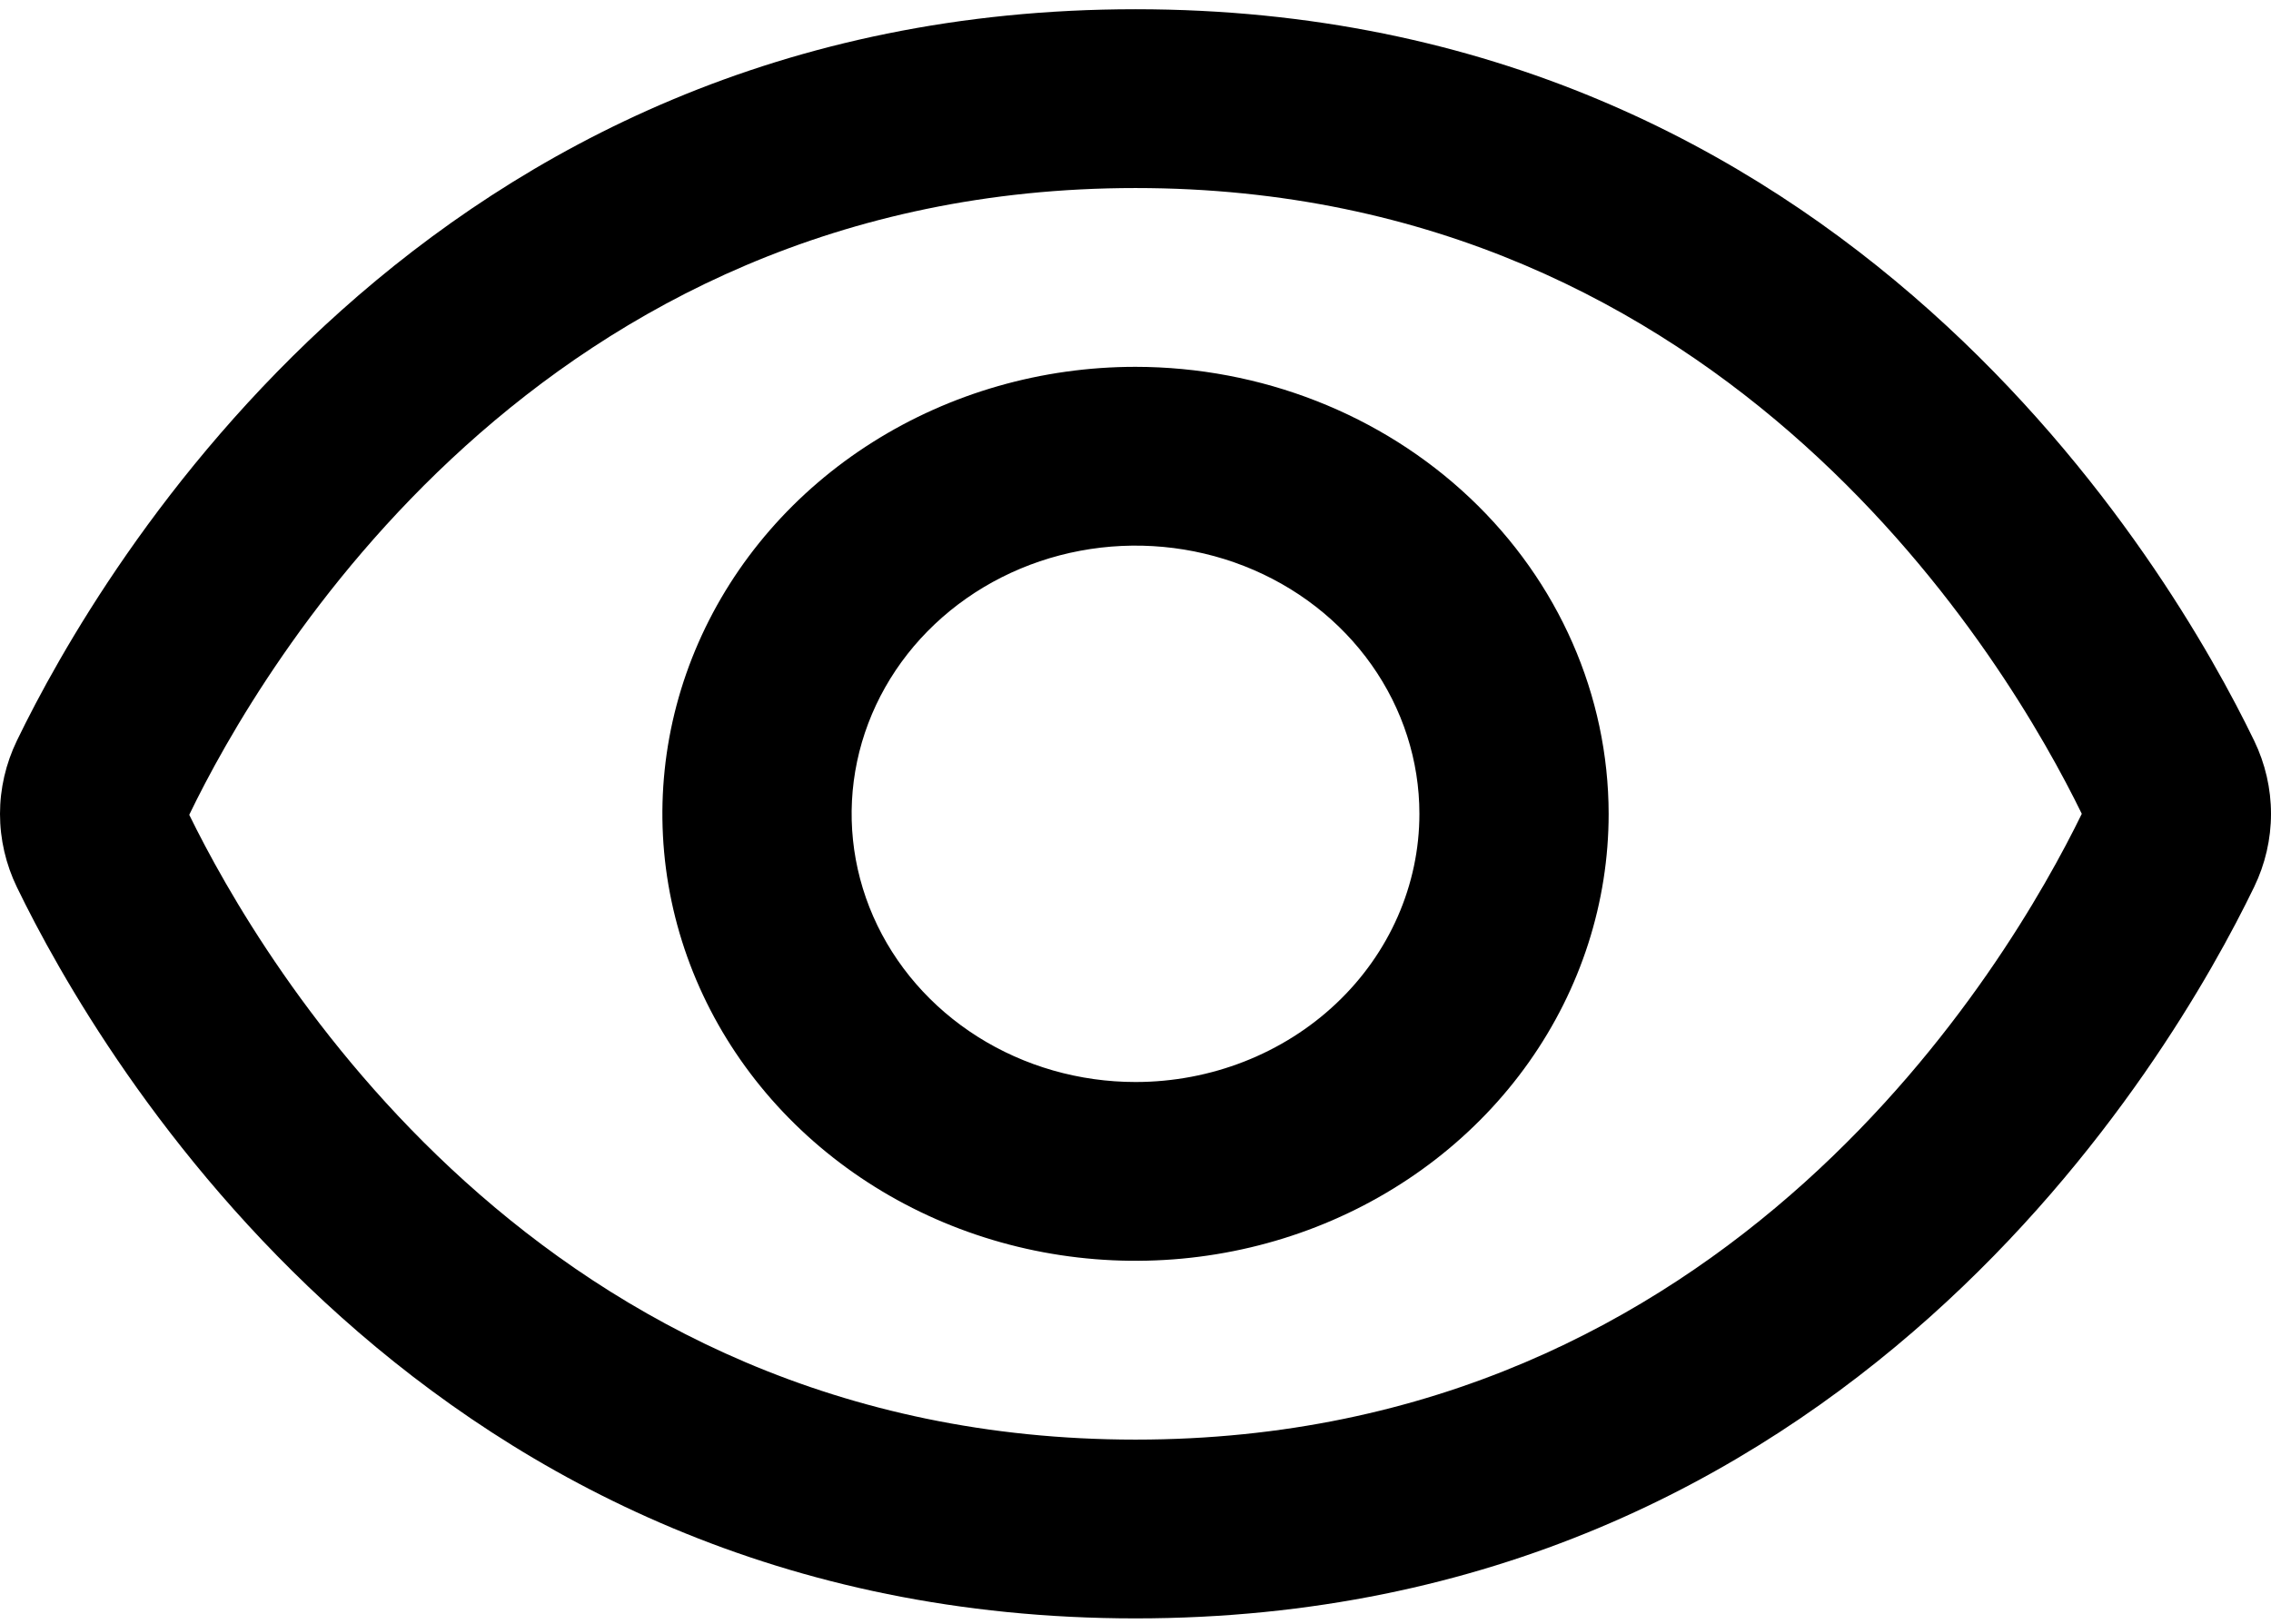 <svg width="151" height="108" viewBox="0 0 151 108" fill="none" xmlns="http://www.w3.org/2000/svg">
<path d="M149.877 49.249C144.353 37.835 122.69 0.614 75.501 0.614C28.312 0.614 6.65 37.835 1.125 49.249C0.384 50.779 0 52.442 0 54.124C0 55.807 0.384 57.469 1.125 58.999C6.65 70.401 28.312 107.622 75.501 107.622C122.69 107.622 144.353 70.401 149.877 58.987C150.617 57.459 151 55.798 151 54.118C151 52.438 150.617 50.777 149.877 49.249ZM75.501 95.733C35.819 95.733 17.302 63.832 12.583 54.184C17.302 44.404 35.819 12.504 75.501 12.504C115.089 12.504 133.612 44.267 138.419 54.118C133.612 63.969 115.089 95.733 75.501 95.733Z" fill="black"/>
<path d="M75.501 24.394C69.279 24.394 63.197 26.137 58.023 29.403C52.85 32.669 48.818 37.312 46.437 42.743C44.056 48.175 43.433 54.151 44.647 59.917C45.86 65.683 48.856 70.98 53.256 75.137C57.656 79.294 63.261 82.125 69.364 83.272C75.466 84.418 81.792 83.83 87.54 81.58C93.288 79.33 98.202 75.52 101.658 70.632C105.115 65.744 106.96 59.997 106.96 54.118C106.95 46.238 103.633 38.683 97.735 33.11C91.838 27.538 83.842 24.403 75.501 24.394ZM75.501 71.953C71.768 71.953 68.118 70.907 65.014 68.947C61.91 66.987 59.491 64.202 58.062 60.943C56.634 57.684 56.26 54.098 56.988 50.639C57.717 47.179 59.514 44.001 62.154 41.507C64.794 39.013 68.157 37.314 71.819 36.626C75.48 35.938 79.275 36.291 82.725 37.641C86.174 38.991 89.121 41.277 91.195 44.21C93.27 47.143 94.377 50.591 94.377 54.118C94.377 58.848 92.388 63.385 88.848 66.729C85.308 70.074 80.507 71.953 75.501 71.953Z" fill="black"/>
</svg>
